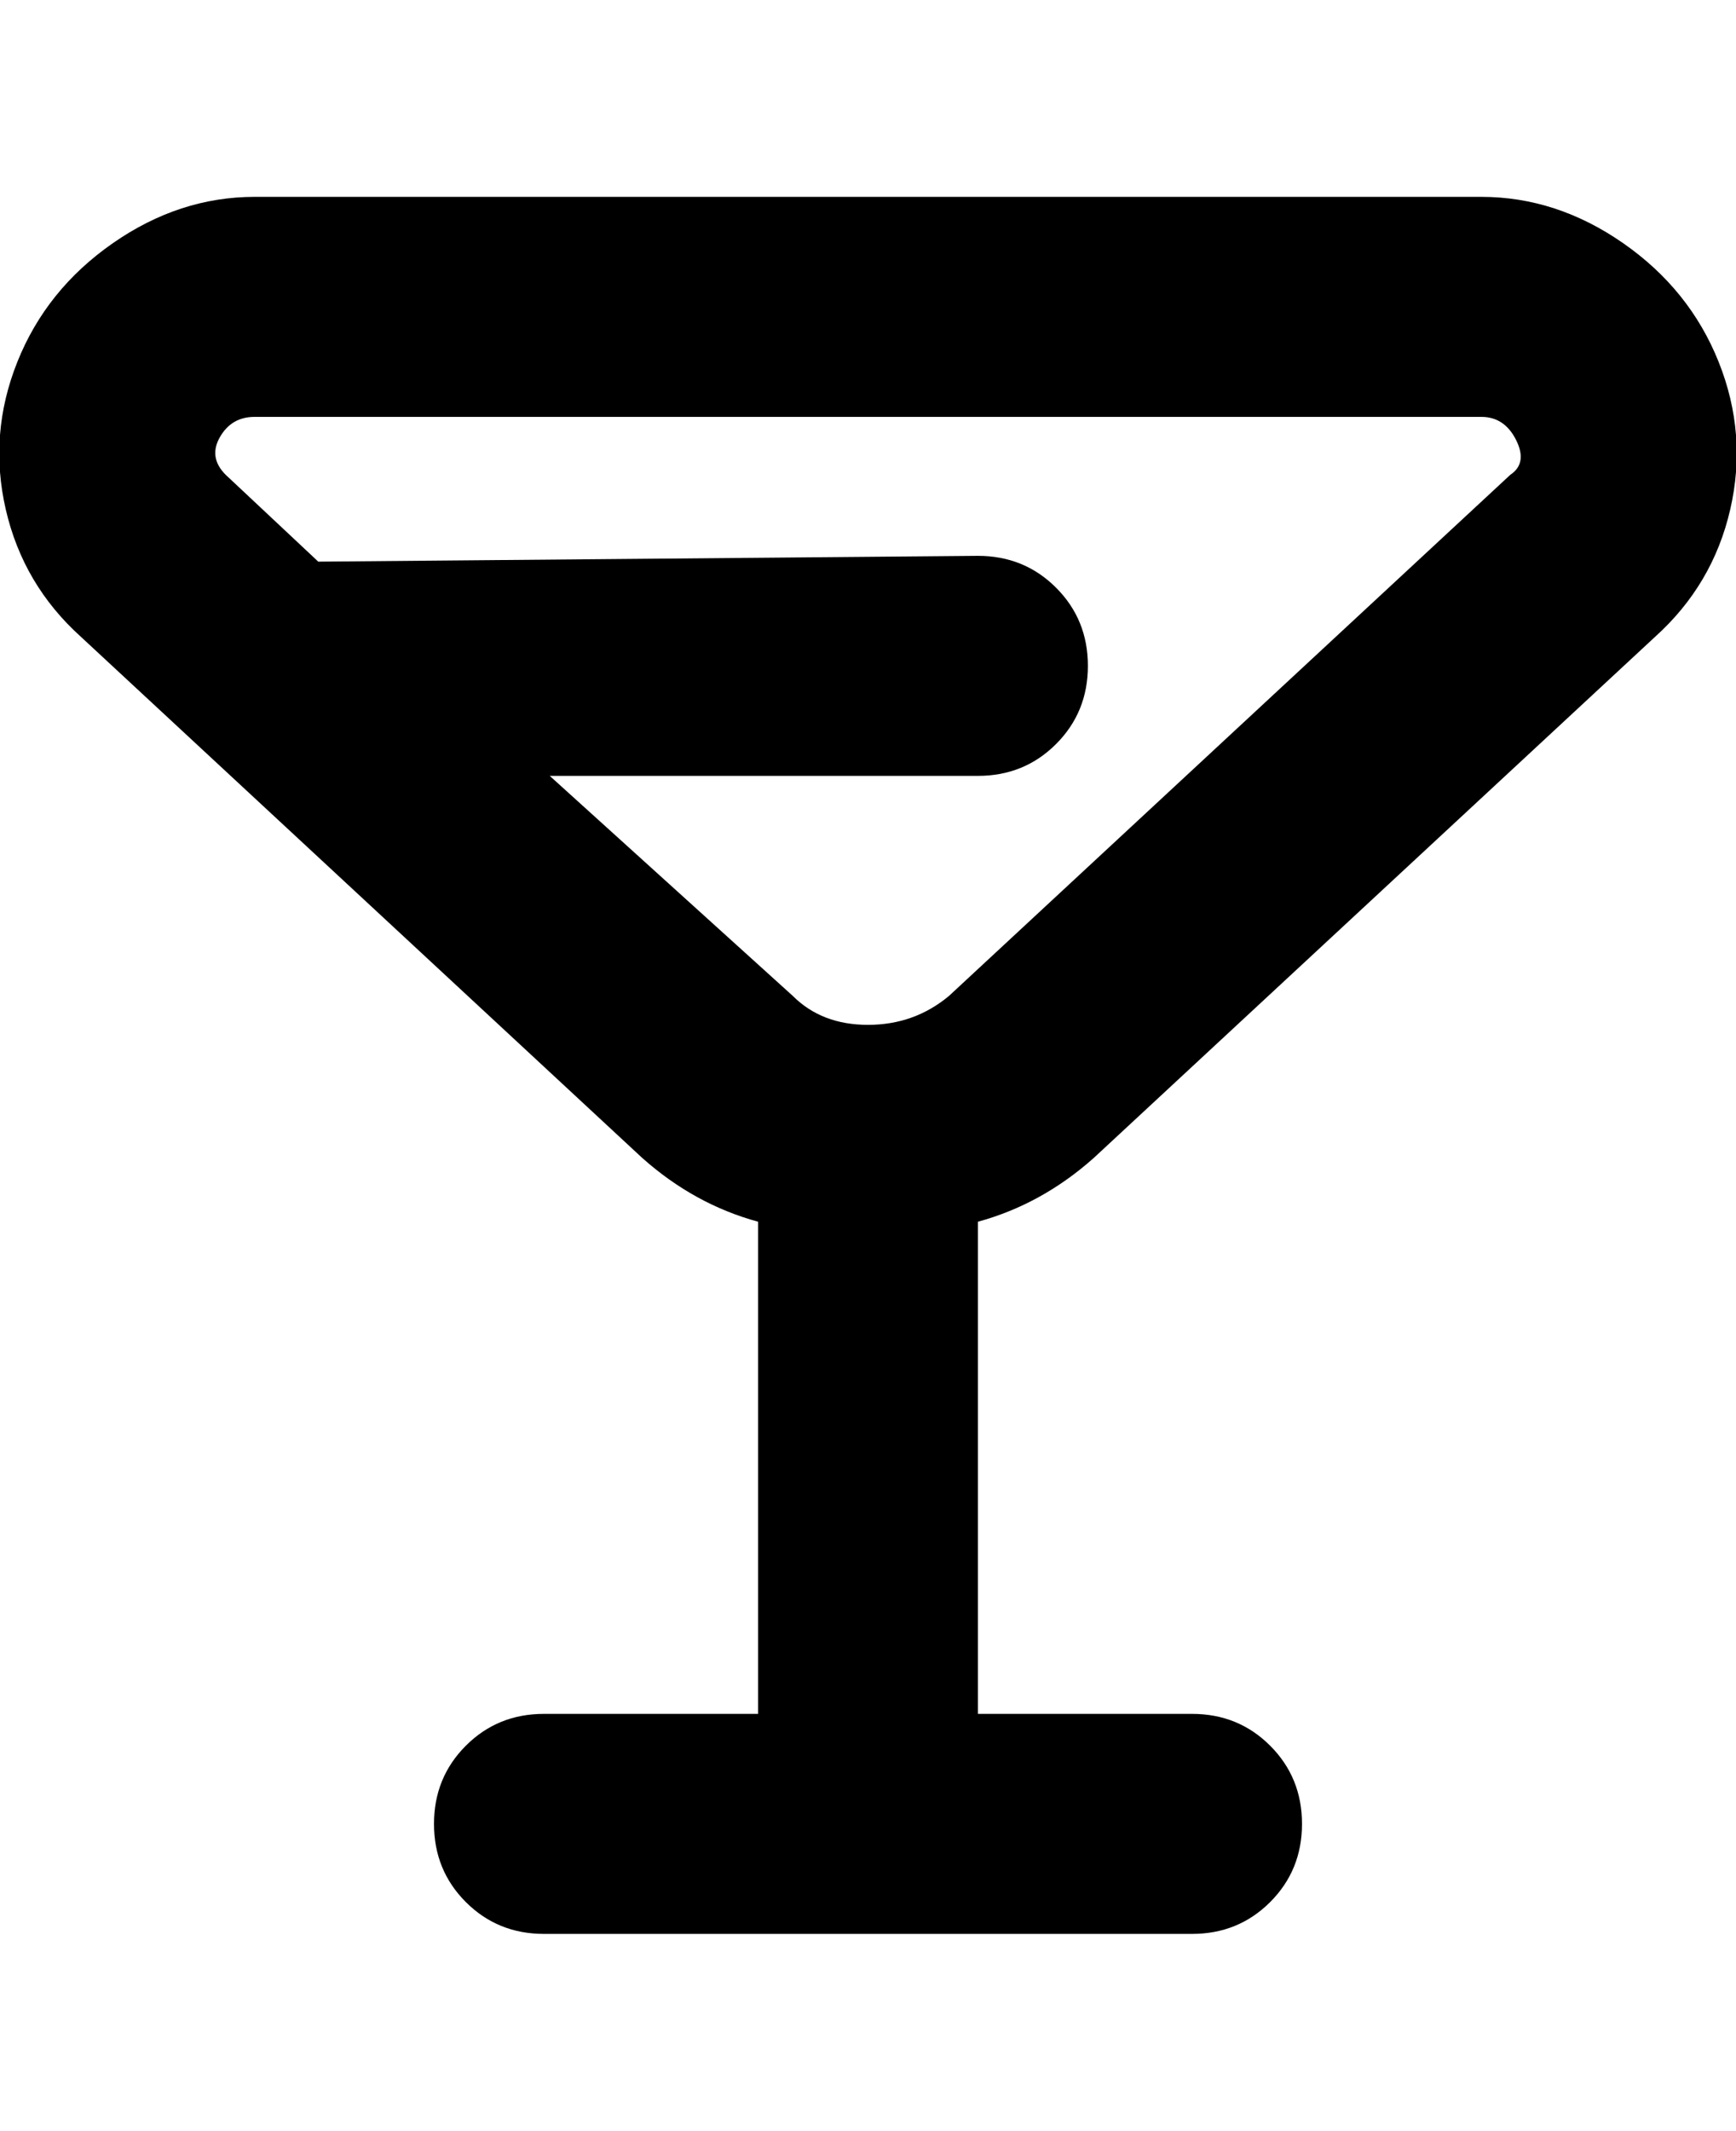<svg viewBox="0 0 300 368" xmlns="http://www.w3.org/2000/svg"><path d="M189 200l97-90q10-9 13-22t-2-25.5Q292 50 280.5 42T256 34H44q-13 0-24.5 8T3 62.5Q-2 75 1 88t13 22l97 90q9 8 20 11v85H94q-8 0-13.5 5.5T75 315q0 8 5.5 13.5T94 334h112q8 0 13.5-5.5T225 315q0-8-5.5-13.5T206 296h-37v-85q11-3 20-11zm-94-66h74q8 0 13.5-5.5T188 115q0-8-5.5-13.5T169 96L55 97 39 82q-3-3-1-6.5t6-3.5h212q4 0 6 4t-1 6l-97 90q-6 5-14 5t-13-5l-42-38z"/></svg>